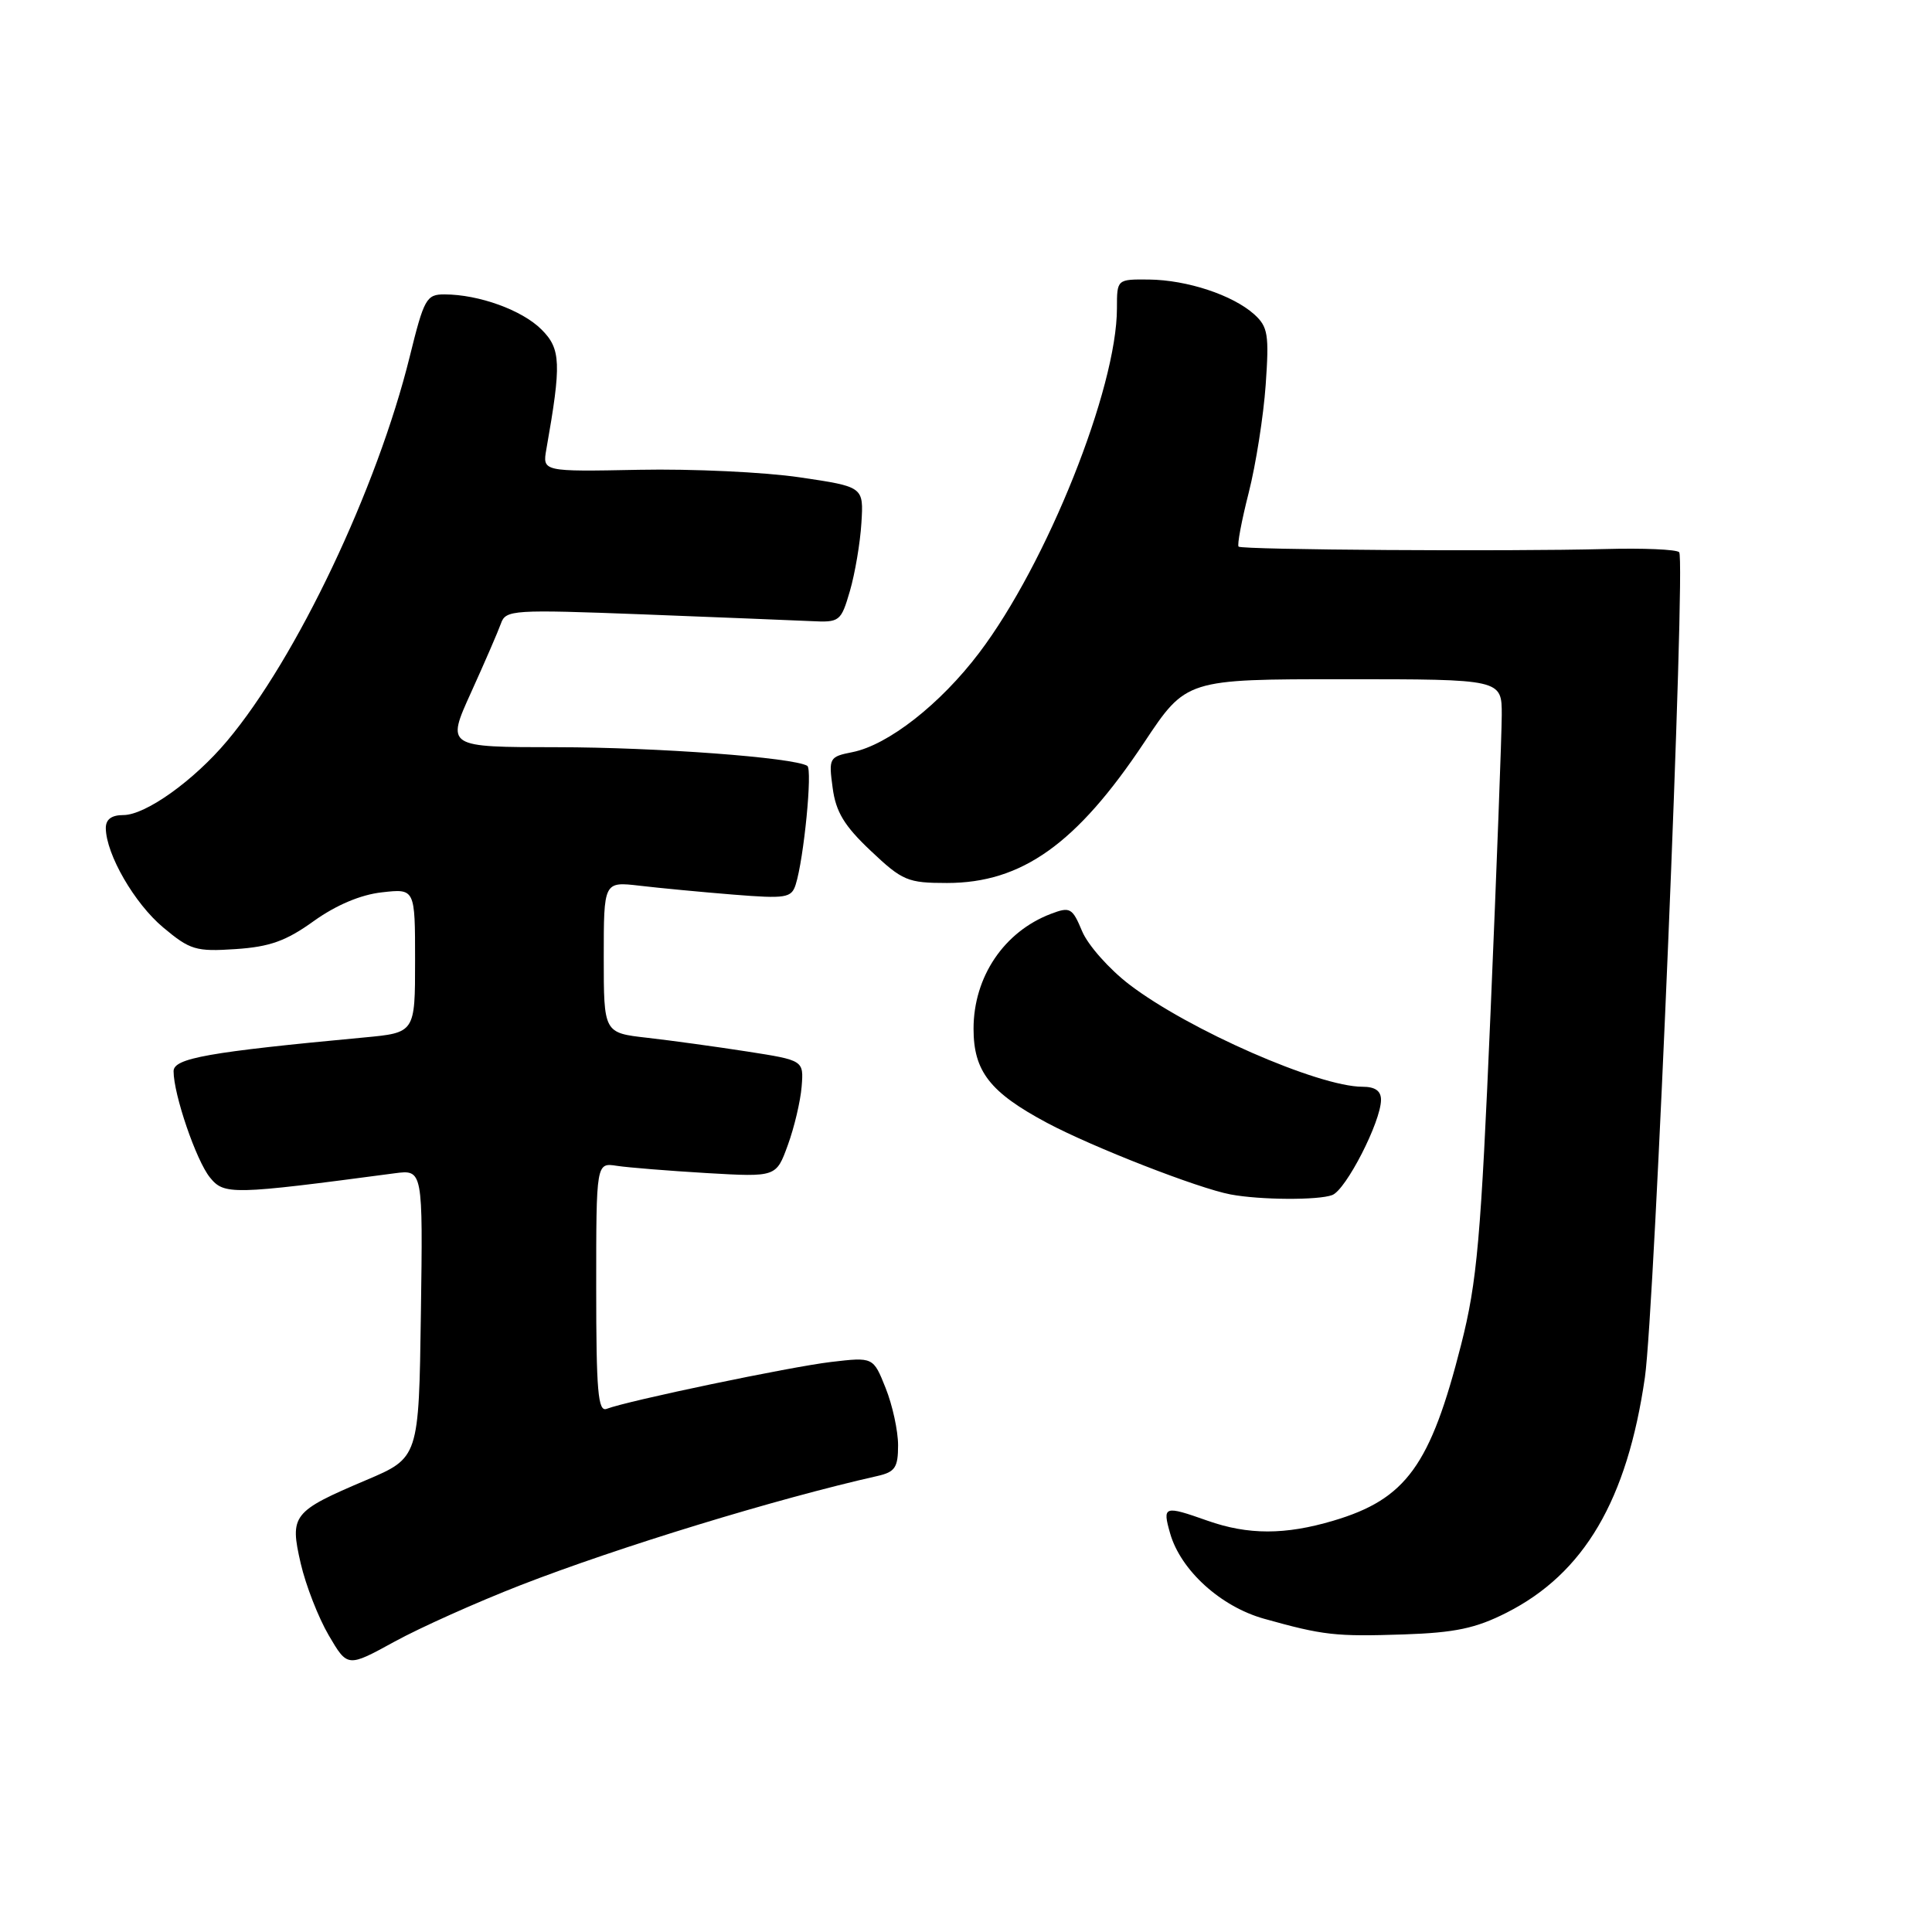 <?xml version="1.0" encoding="UTF-8" standalone="no"?>
<!DOCTYPE svg PUBLIC "-//W3C//DTD SVG 1.1//EN" "http://www.w3.org/Graphics/SVG/1.1/DTD/svg11.dtd" >
<svg xmlns="http://www.w3.org/2000/svg" xmlns:xlink="http://www.w3.org/1999/xlink" version="1.1" viewBox="0 0 256 256">
 <g >
 <path fill="currentColor"
d=" M 68.96 210.05 C 82.06 204.96 102.86 198.60 116.25 195.58 C 118.60 195.05 119.00 194.46 119.00 191.50 C 119.00 189.60 118.26 186.19 117.35 183.92 C 115.71 179.81 115.71 179.81 110.10 180.47 C 104.69 181.11 83.20 185.60 80.38 186.68 C 79.24 187.12 79.00 184.33 79.00 170.63 C 79.00 154.05 79.00 154.05 81.75 154.48 C 83.26 154.71 88.63 155.14 93.67 155.44 C 102.85 155.97 102.85 155.97 104.39 151.73 C 105.24 149.41 106.06 145.93 106.22 144.00 C 106.50 140.50 106.50 140.50 99.00 139.33 C 94.88 138.69 88.91 137.87 85.75 137.51 C 80.00 136.86 80.00 136.86 80.00 126.83 C 80.00 116.81 80.00 116.81 84.75 117.36 C 87.36 117.67 92.95 118.20 97.16 118.54 C 104.14 119.10 104.87 118.98 105.43 117.22 C 106.52 113.80 107.68 101.92 106.97 101.48 C 105.17 100.37 87.01 99.02 73.82 99.01 C 59.13 99.00 59.13 99.00 62.42 91.75 C 64.23 87.76 66.01 83.65 66.38 82.61 C 67.01 80.81 67.96 80.75 85.27 81.41 C 95.30 81.80 105.28 82.20 107.45 82.30 C 111.27 82.49 111.43 82.37 112.62 78.30 C 113.29 75.99 113.98 71.94 114.14 69.30 C 114.44 64.50 114.44 64.50 105.97 63.25 C 101.31 62.56 91.73 62.11 84.68 62.25 C 71.87 62.50 71.87 62.50 72.40 59.50 C 74.40 48.17 74.33 46.23 71.75 43.66 C 69.18 41.09 63.46 39.02 58.91 39.01 C 56.50 39.00 56.19 39.56 54.29 47.26 C 49.97 64.75 39.30 87.22 30.10 98.17 C 25.69 103.43 19.29 108.00 16.35 108.00 C 14.77 108.00 14.01 108.57 14.02 109.75 C 14.07 113.22 17.82 119.71 21.62 122.89 C 25.19 125.88 25.96 126.11 31.22 125.76 C 35.75 125.46 37.92 124.68 41.57 122.05 C 44.53 119.93 47.79 118.55 50.60 118.24 C 55.00 117.74 55.00 117.74 55.00 127.29 C 55.00 136.84 55.00 136.84 48.25 137.47 C 27.59 139.40 23.00 140.22 23.00 141.94 C 23.00 145.02 25.99 153.76 27.81 156.01 C 29.70 158.35 30.71 158.33 52.27 155.47 C 56.04 154.97 56.04 154.97 55.77 174.06 C 55.50 193.16 55.50 193.16 48.50 196.13 C 38.73 200.28 38.37 200.75 39.85 207.18 C 40.52 210.07 42.19 214.35 43.56 216.69 C 46.05 220.94 46.05 220.94 52.27 217.53 C 55.70 215.65 63.21 212.29 68.96 210.05 Z  M 199.63 213.69 C 209.91 208.48 215.61 198.77 217.96 182.50 C 219.25 173.49 223.39 74.06 222.50 73.17 C 222.14 72.80 217.71 72.61 212.67 72.75 C 199.84 73.09 164.58 72.86 164.12 72.43 C 163.91 72.23 164.51 69.02 165.46 65.29 C 166.41 61.55 167.42 55.12 167.71 51.00 C 168.18 44.32 168.01 43.30 166.19 41.65 C 163.33 39.09 157.30 37.10 152.25 37.04 C 148.00 37.00 148.00 37.00 148.00 40.84 C 148.00 51.44 138.71 74.68 129.74 86.51 C 124.60 93.30 117.69 98.71 112.96 99.66 C 109.88 100.27 109.79 100.43 110.33 104.39 C 110.75 107.58 111.87 109.43 115.38 112.74 C 119.58 116.71 120.27 117.00 125.48 117.00 C 135.40 117.00 142.67 111.82 151.61 98.38 C 157.18 90.00 157.18 90.00 178.09 90.00 C 199.00 90.00 199.00 90.00 198.99 94.75 C 198.98 97.36 198.32 115.05 197.51 134.05 C 196.22 164.25 195.73 169.81 193.61 178.16 C 189.54 194.19 186.32 198.64 176.68 201.50 C 170.29 203.40 165.38 203.40 160.00 201.50 C 154.23 199.46 154.01 199.54 155.05 203.19 C 156.45 208.07 161.74 212.88 167.49 214.49 C 175.35 216.69 176.95 216.87 186.01 216.57 C 192.81 216.34 195.55 215.76 199.63 213.69 Z  M 176.53 158.35 C 178.36 157.65 182.97 148.64 182.99 145.75 C 183.00 144.55 182.22 144.00 180.53 144.00 C 174.71 144.00 157.50 136.46 149.65 130.46 C 146.98 128.42 144.16 125.24 143.39 123.40 C 142.09 120.29 141.80 120.12 139.25 121.09 C 133.04 123.45 129.00 129.44 129.00 136.32 C 129.00 141.96 131.18 144.75 138.73 148.78 C 144.79 152.01 158.79 157.47 163.06 158.27 C 167.00 159.01 174.70 159.05 176.53 158.35 Z "/>
</g>
</svg>